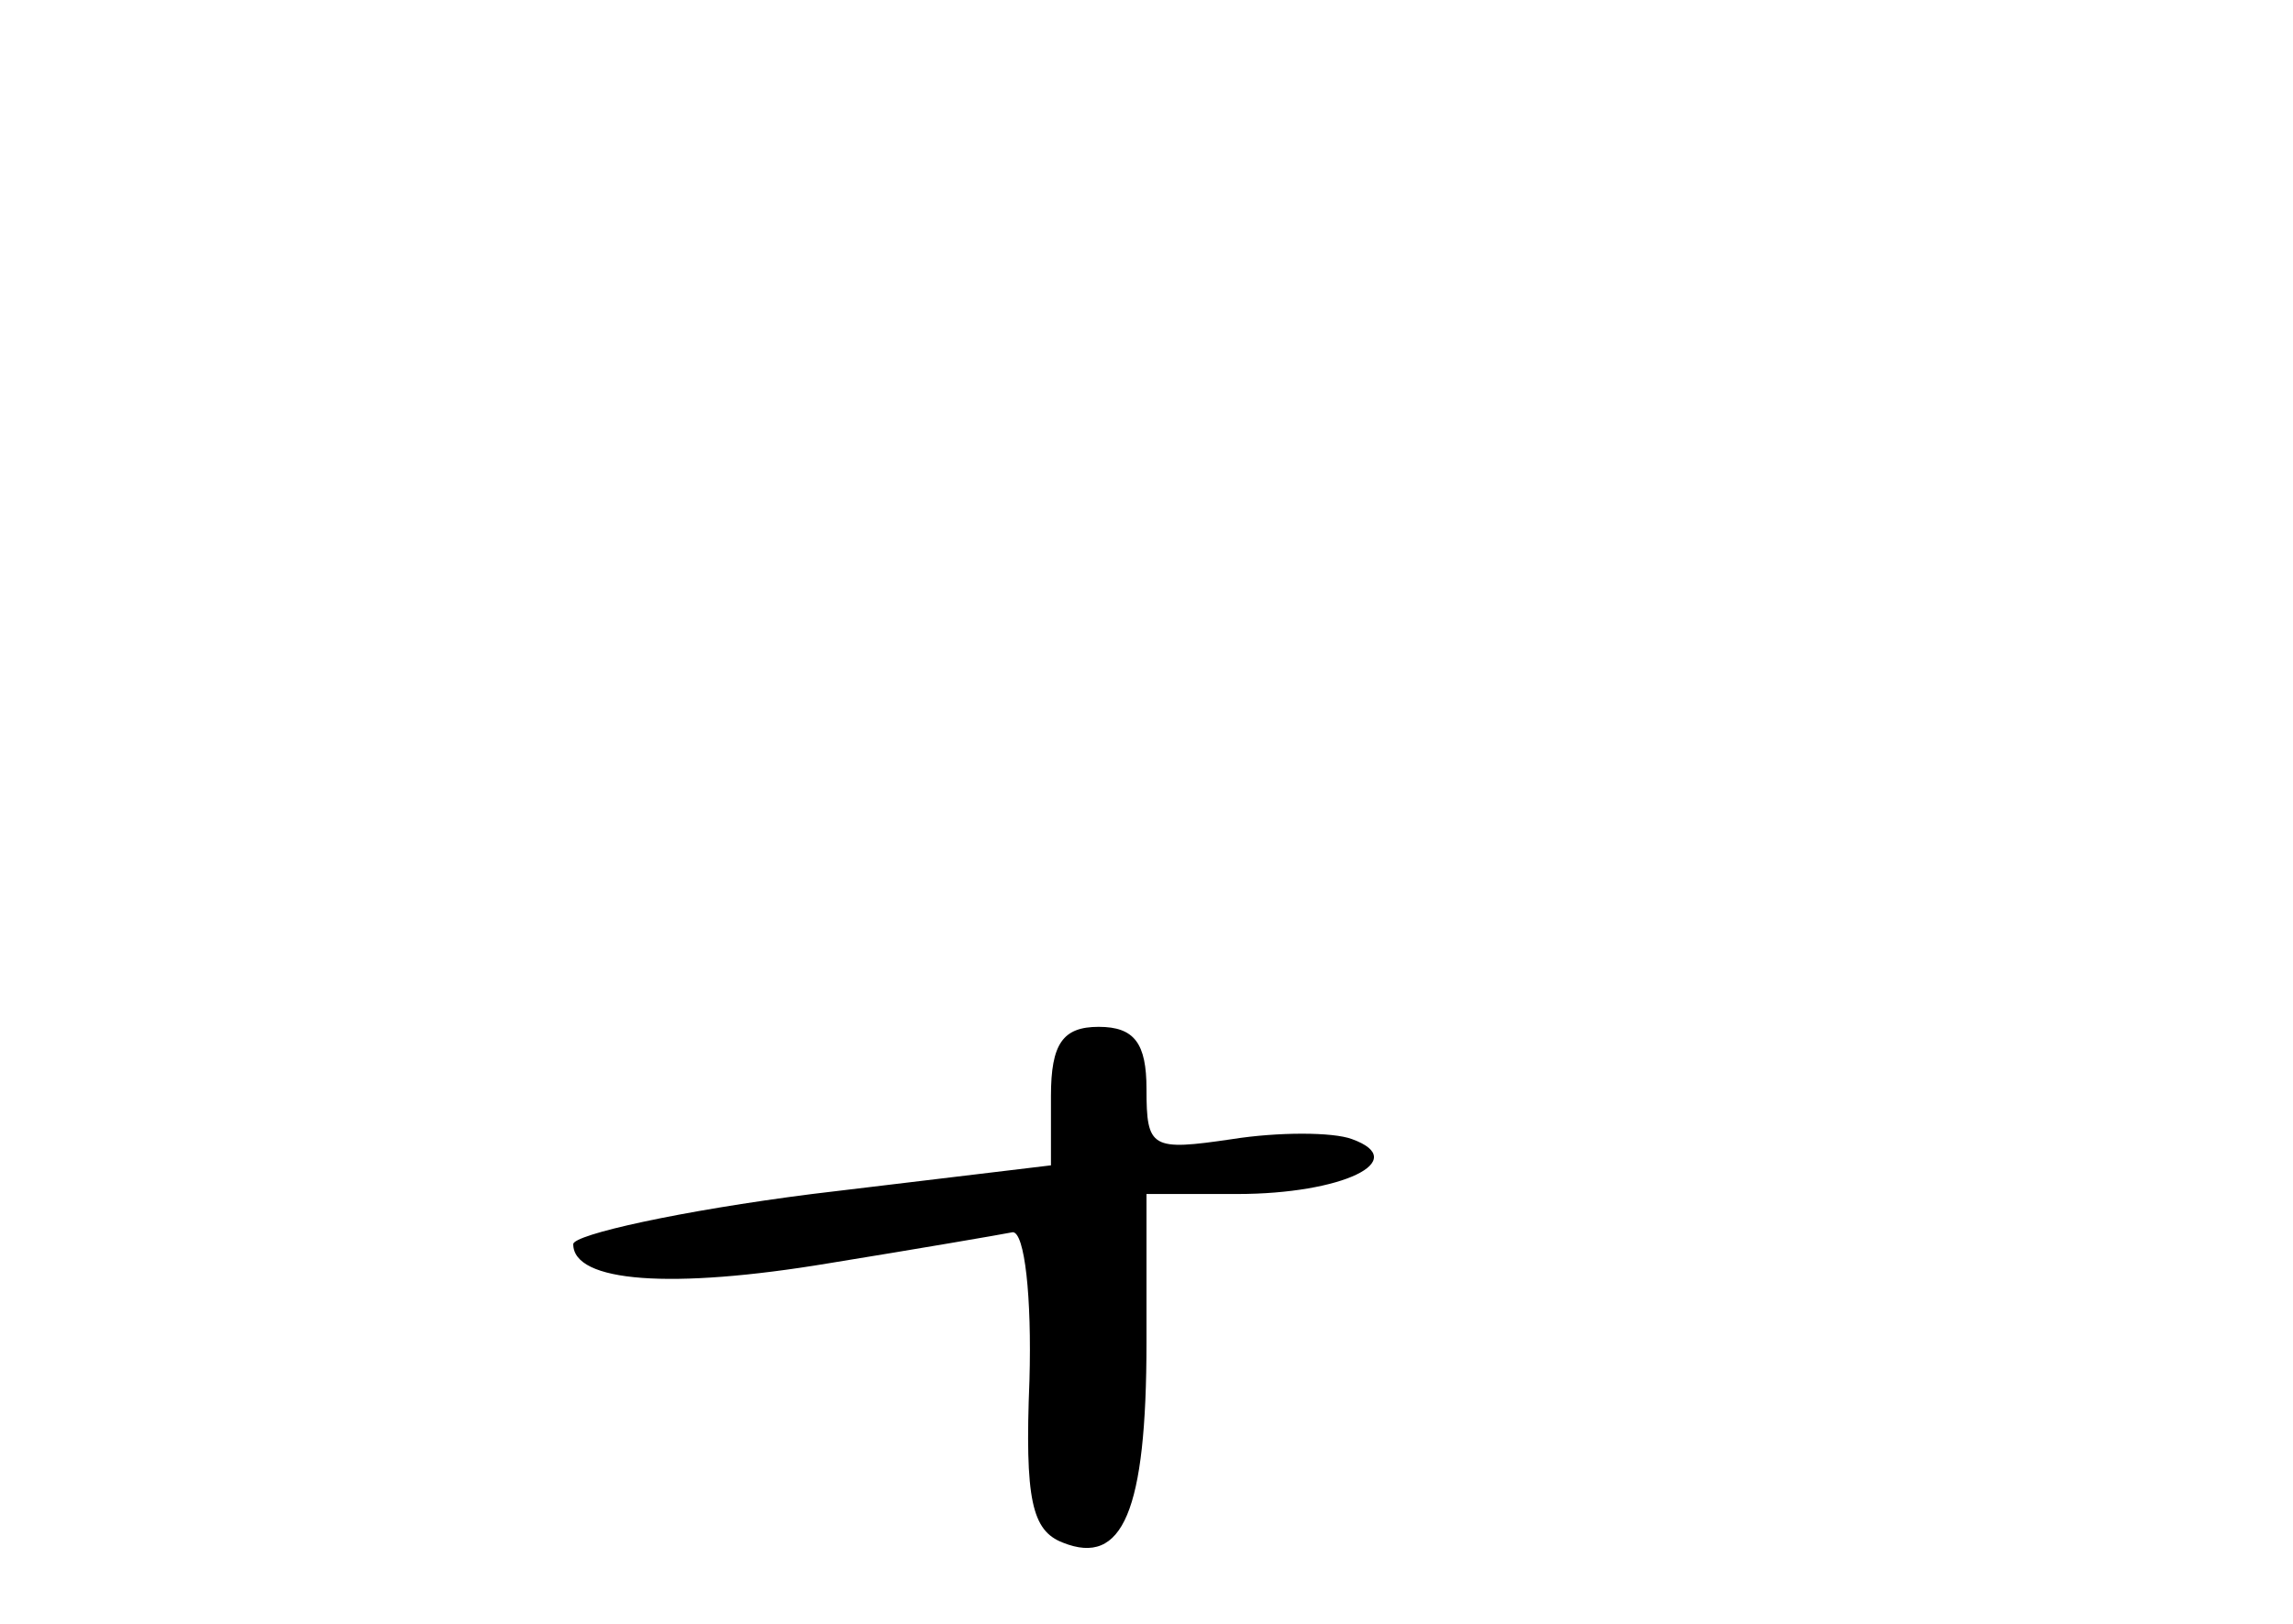 <?xml version="1.0" standalone="no"?>
<!DOCTYPE svg PUBLIC "-//W3C//DTD SVG 20010904//EN"
 "http://www.w3.org/TR/2001/REC-SVG-20010904/DTD/svg10.dtd">
<svg version="1.0" xmlns="http://www.w3.org/2000/svg"
 width="96pt" height="68pt" viewBox="0 0 96 68"
 preserveAspectRatio="xMidYMid meet">
<g transform="translate(0,68) scale(0.1,-0.1)"
fill="#000000" stroke="none">
<path d="M440 221 l0 -29 -100 -12 c-55 -7 -100 -17 -100 -21 0 -16 41 -19
107 -8 37 6 72 12 77 13 5 0 8 -27 7 -62 -2 -50 1 -63 14 -68 25 -10 35 13 35
84 l0 62 38 0 c44 0 73 14 48 23 -8 3 -31 3 -50 0 -34 -5 -36 -4 -36 21 0 19
-5 26 -20 26 -15 0 -20 -7 -20 -29z"/>
</g>
</svg>
